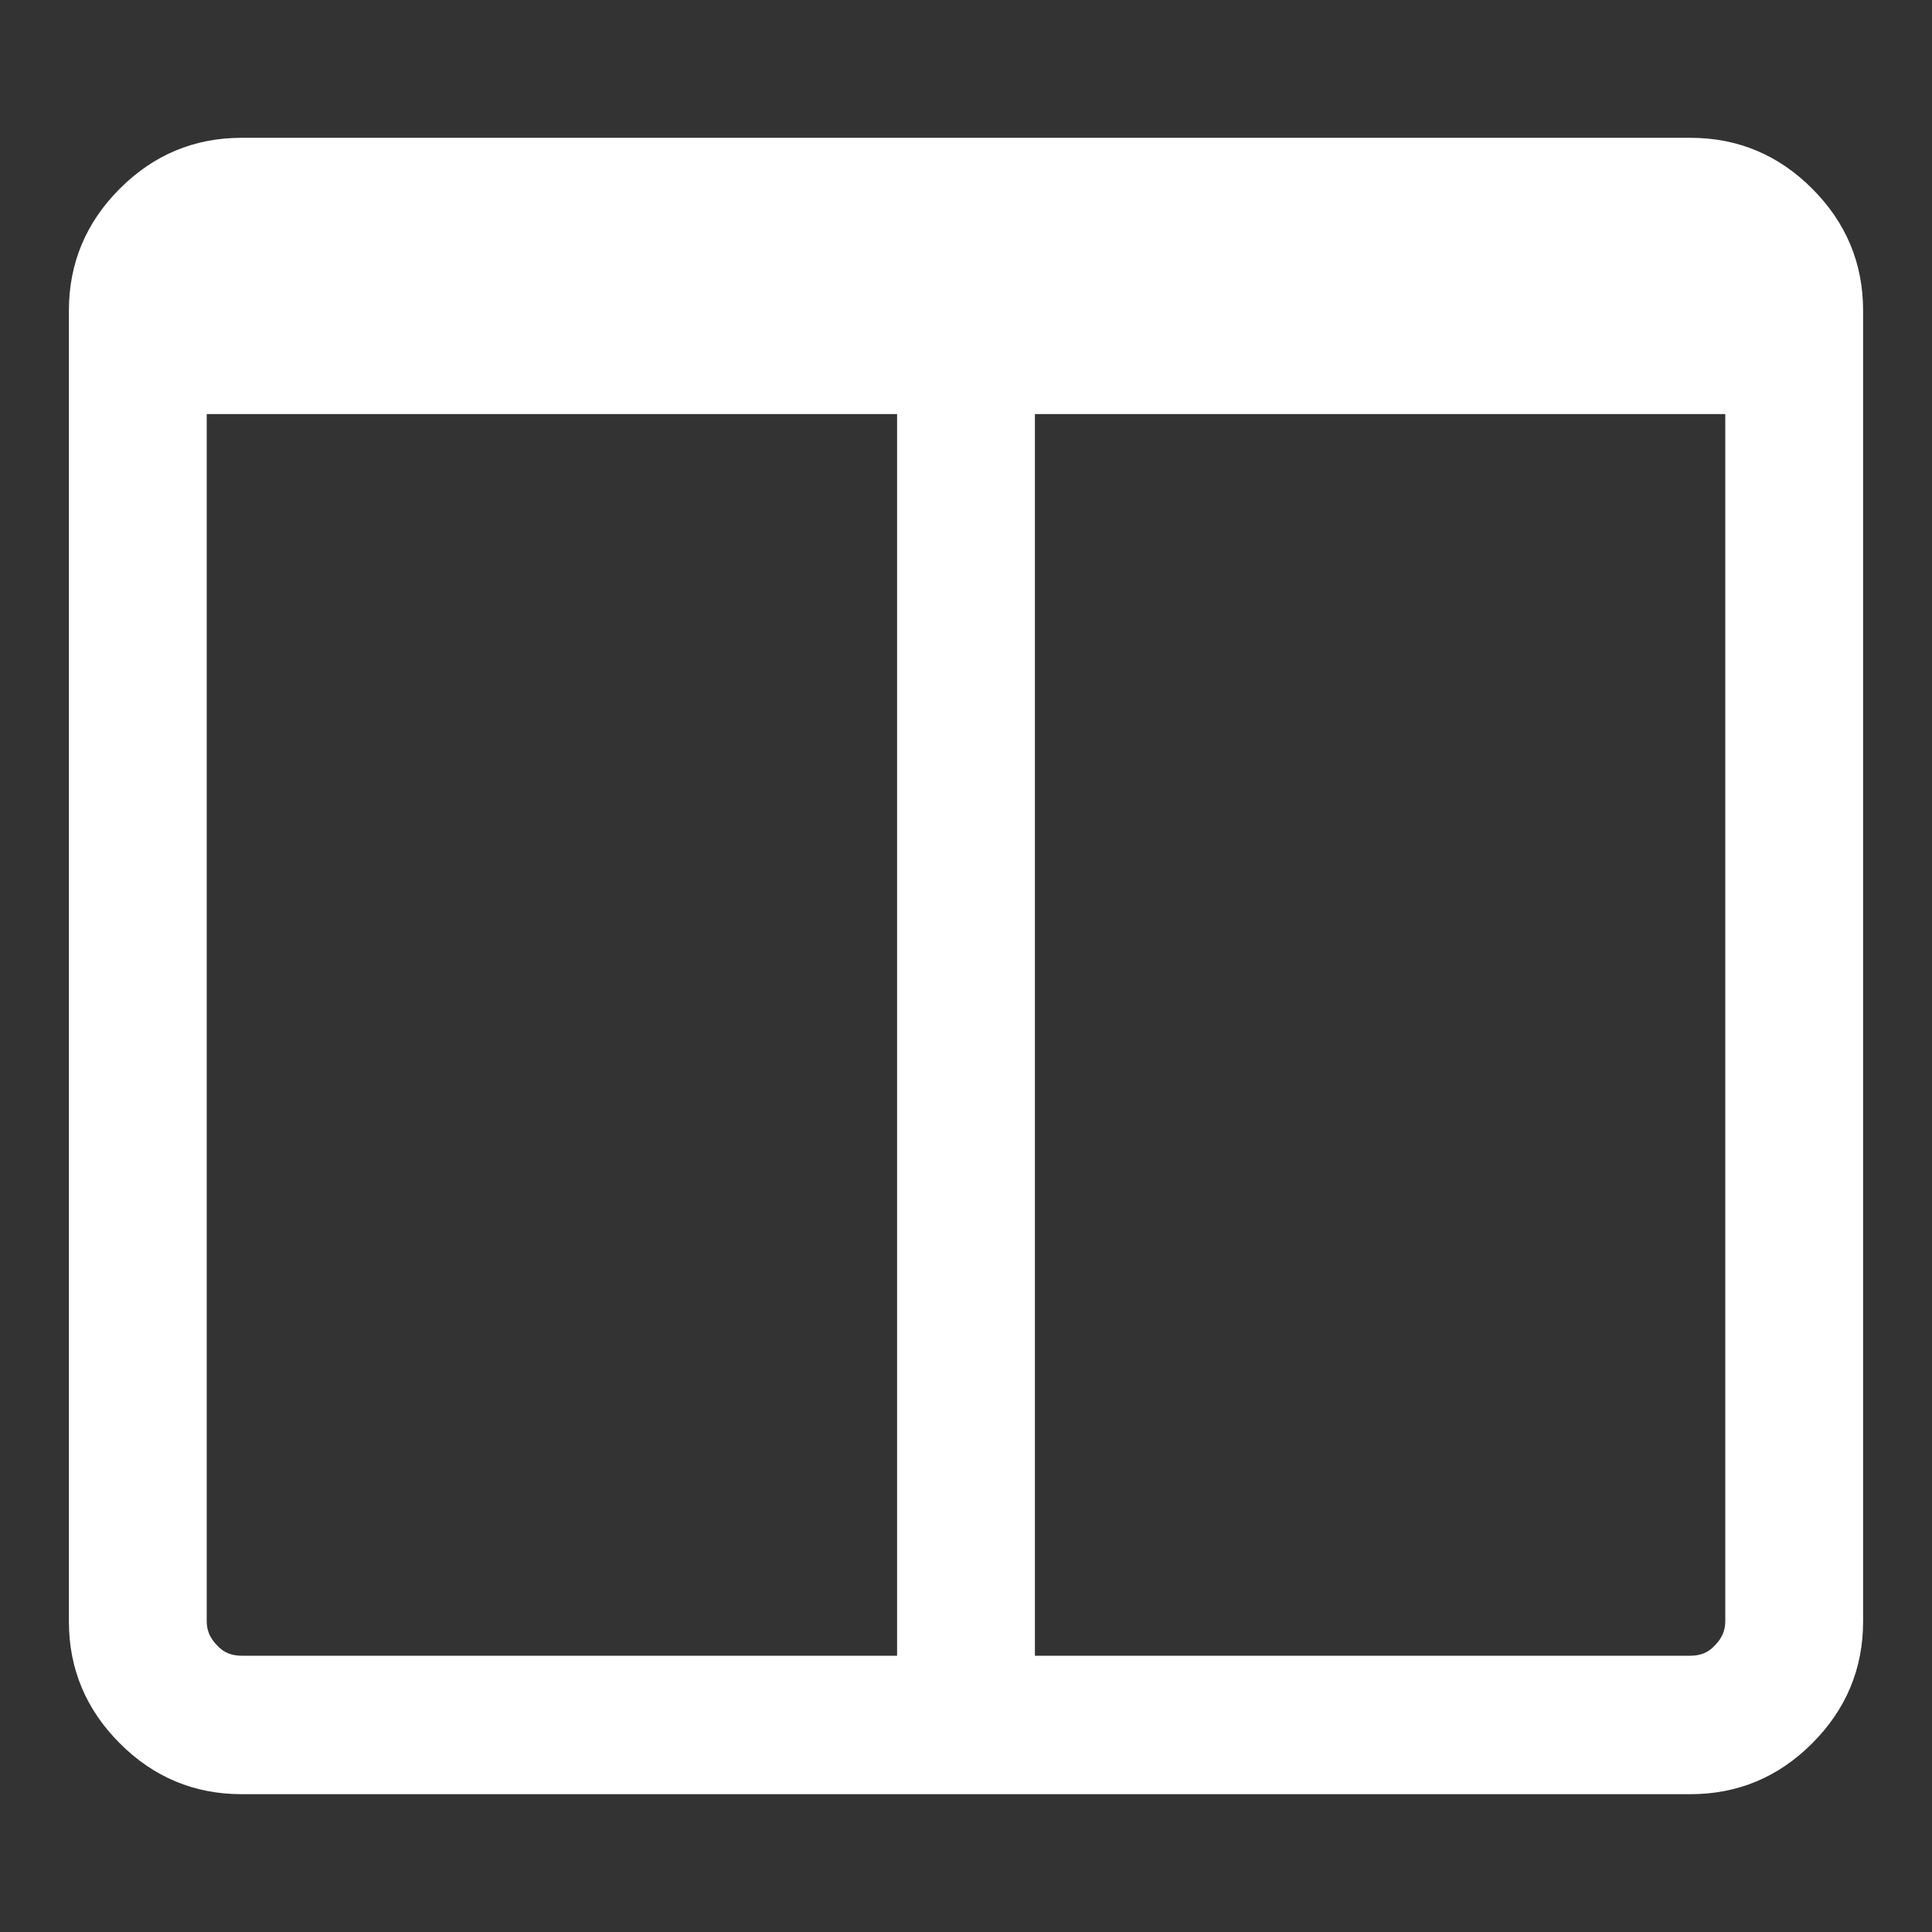 <svg xmlns="http://www.w3.org/2000/svg" xlink="http://www.w3.org/1999/xlink" width="20px" height="20px" viewBox="0 0 15 15" version="1.1">
  <rect x="0" y="0" width="15" height="15" fill="#333333" stroke="none"/>
  <g id="surface1">
    <path d="M 1.875 12.855 L 6.965 12.855 L 6.965 3.215 L 1.605 3.215 L 1.605 12.59 C 1.605 12.66 1.633 12.723 1.688 12.777 C 1.738 12.832 1.801 12.855 1.875 12.855 Z M 13.395 12.59 L 13.395 3.215 L 8.035 3.215 L 8.035 12.855 L 13.125 12.855 C 13.199 12.855 13.262 12.832 13.312 12.777 C 13.367 12.723 13.395 12.66 13.395 12.59 Z M 14.465 2.41 L 14.465 12.59 C 14.465 12.957 14.332 13.273 14.07 13.535 C 13.809 13.797 13.492 13.93 13.125 13.93 L 1.875 13.93 C 1.508 13.93 1.191 13.797 0.93 13.535 C 0.668 13.273 0.535 12.957 0.535 12.59 L 0.535 2.41 C 0.535 2.043 0.668 1.727 0.93 1.465 C 1.191 1.203 1.508 1.07 1.875 1.07 L 13.125 1.07 C 13.492 1.07 13.809 1.203 14.07 1.465 C 14.332 1.727 14.465 2.043 14.465 2.41 Z M 14.465 2.41 " fill="#FFFFFF"/>
  </g>
</svg>